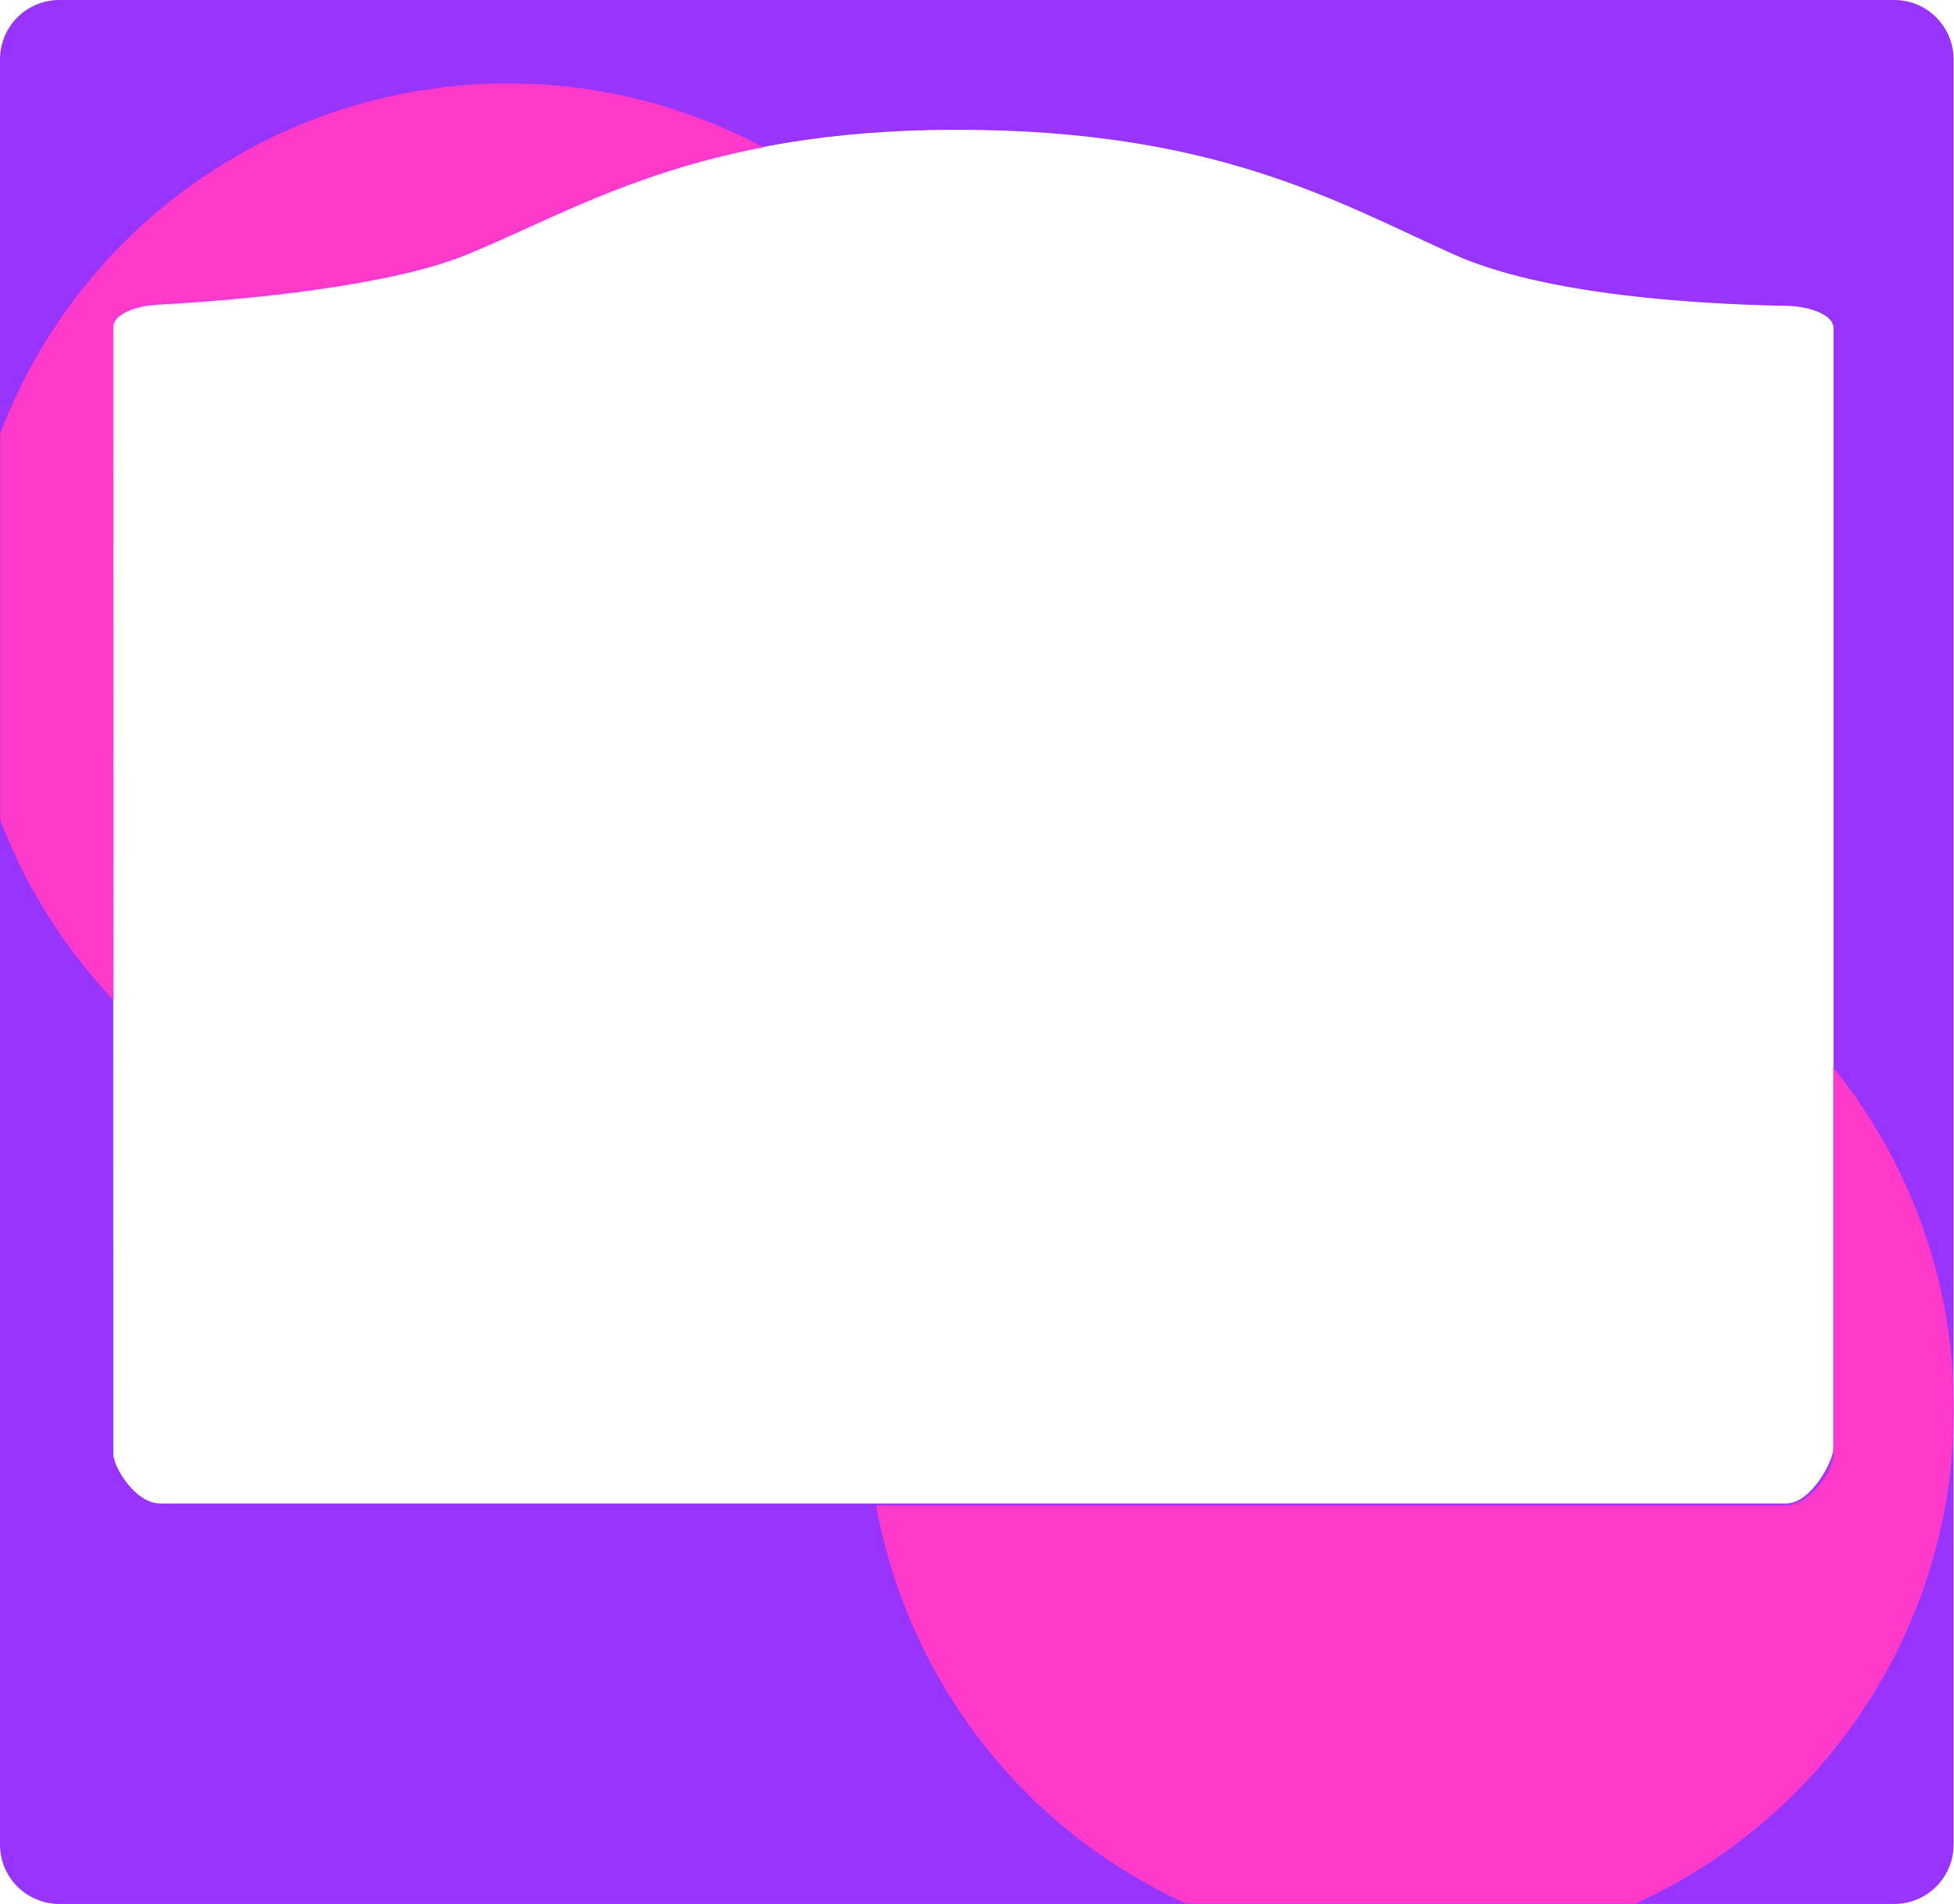 <svg width="1054" height="1027" viewBox="0 0 1054 1027" fill="none" xmlns="http://www.w3.org/2000/svg">
<path d="M1053.78 995C1053.78 1012.67 1039.45 1027 1021.78 1027H32C14.327 1027 0 1012.67 0 995V32C0 14.327 14.327 0 32 0H1021.78C1039.45 0 1053.78 14.327 1053.78 32V995ZM516.109 70C375.664 70 311.664 112.874 251.219 137.407C210.421 153.966 133.854 161.599 84.936 164.235C71.545 164.957 60.998 170.043 61 176.229C61.04 292.66 61.111 740.655 61.126 784.373C61.128 790.807 72.518 810.907 86.539 811H963.657C977.481 810.512 989 787.549 989 781.188V176.854C988.999 170.421 977.667 165.266 963.657 164.993C918.475 164.112 834.401 159.681 784.555 137.407C722.332 109.603 656.554 70 516.109 70Z" fill="#9834FC"/>
<mask id="mask0_1319_869" style="mask-type:alpha" maskUnits="userSpaceOnUse" x="0" y="0" width="1054" height="1027">
<path d="M1053.78 995C1053.78 1012.67 1039.45 1027 1021.78 1027H32C14.327 1027 0 1012.67 0 995V32C0 14.327 14.327 0 32 0H1021.78C1039.45 0 1053.78 14.327 1053.78 32V995ZM516.109 70C375.664 70 311.664 112.874 251.219 137.407C210.421 153.966 133.854 161.599 84.936 164.235C71.545 164.957 60.998 170.043 61 176.229C61.04 292.66 61.111 744.655 61.126 788.373C61.128 794.807 72.518 811.907 86.539 812H963.657C977.481 811.512 989 791.549 989 785.188V176.854C988.999 170.421 977.667 165.266 963.657 164.993C918.475 164.112 834.401 159.681 784.555 137.407C722.332 109.603 656.554 70 516.109 70Z" fill="#9834FC"/>
</mask>
<g mask="url(#mask0_1319_869)">
<g filter="url(#filter0_f_1319_869)">
<circle cx="761" cy="760" r="293" fill="#FF39CA"/>
</g>
<g filter="url(#filter1_f_1319_869)">
<circle cx="274" cy="338" r="293" fill="#FF39CA"/>
</g>
</g>
<defs>
<filter id="filter0_f_1319_869" x="-103.922" y="-104.922" width="1729.84" height="1729.84" filterUnits="userSpaceOnUse" color-interpolation-filters="sRGB">
<feFlood flood-opacity="0" result="BackgroundImageFix"/>
<feBlend mode="normal" in="SourceGraphic" in2="BackgroundImageFix" result="shape"/>
<feGaussianBlur stdDeviation="285.961" result="effect1_foregroundBlur_1319_869"/>
</filter>
<filter id="filter1_f_1319_869" x="-590.922" y="-526.922" width="1729.84" height="1729.84" filterUnits="userSpaceOnUse" color-interpolation-filters="sRGB">
<feFlood flood-opacity="0" result="BackgroundImageFix"/>
<feBlend mode="normal" in="SourceGraphic" in2="BackgroundImageFix" result="shape"/>
<feGaussianBlur stdDeviation="285.961" result="effect1_foregroundBlur_1319_869"/>
</filter>
</defs>
</svg>
